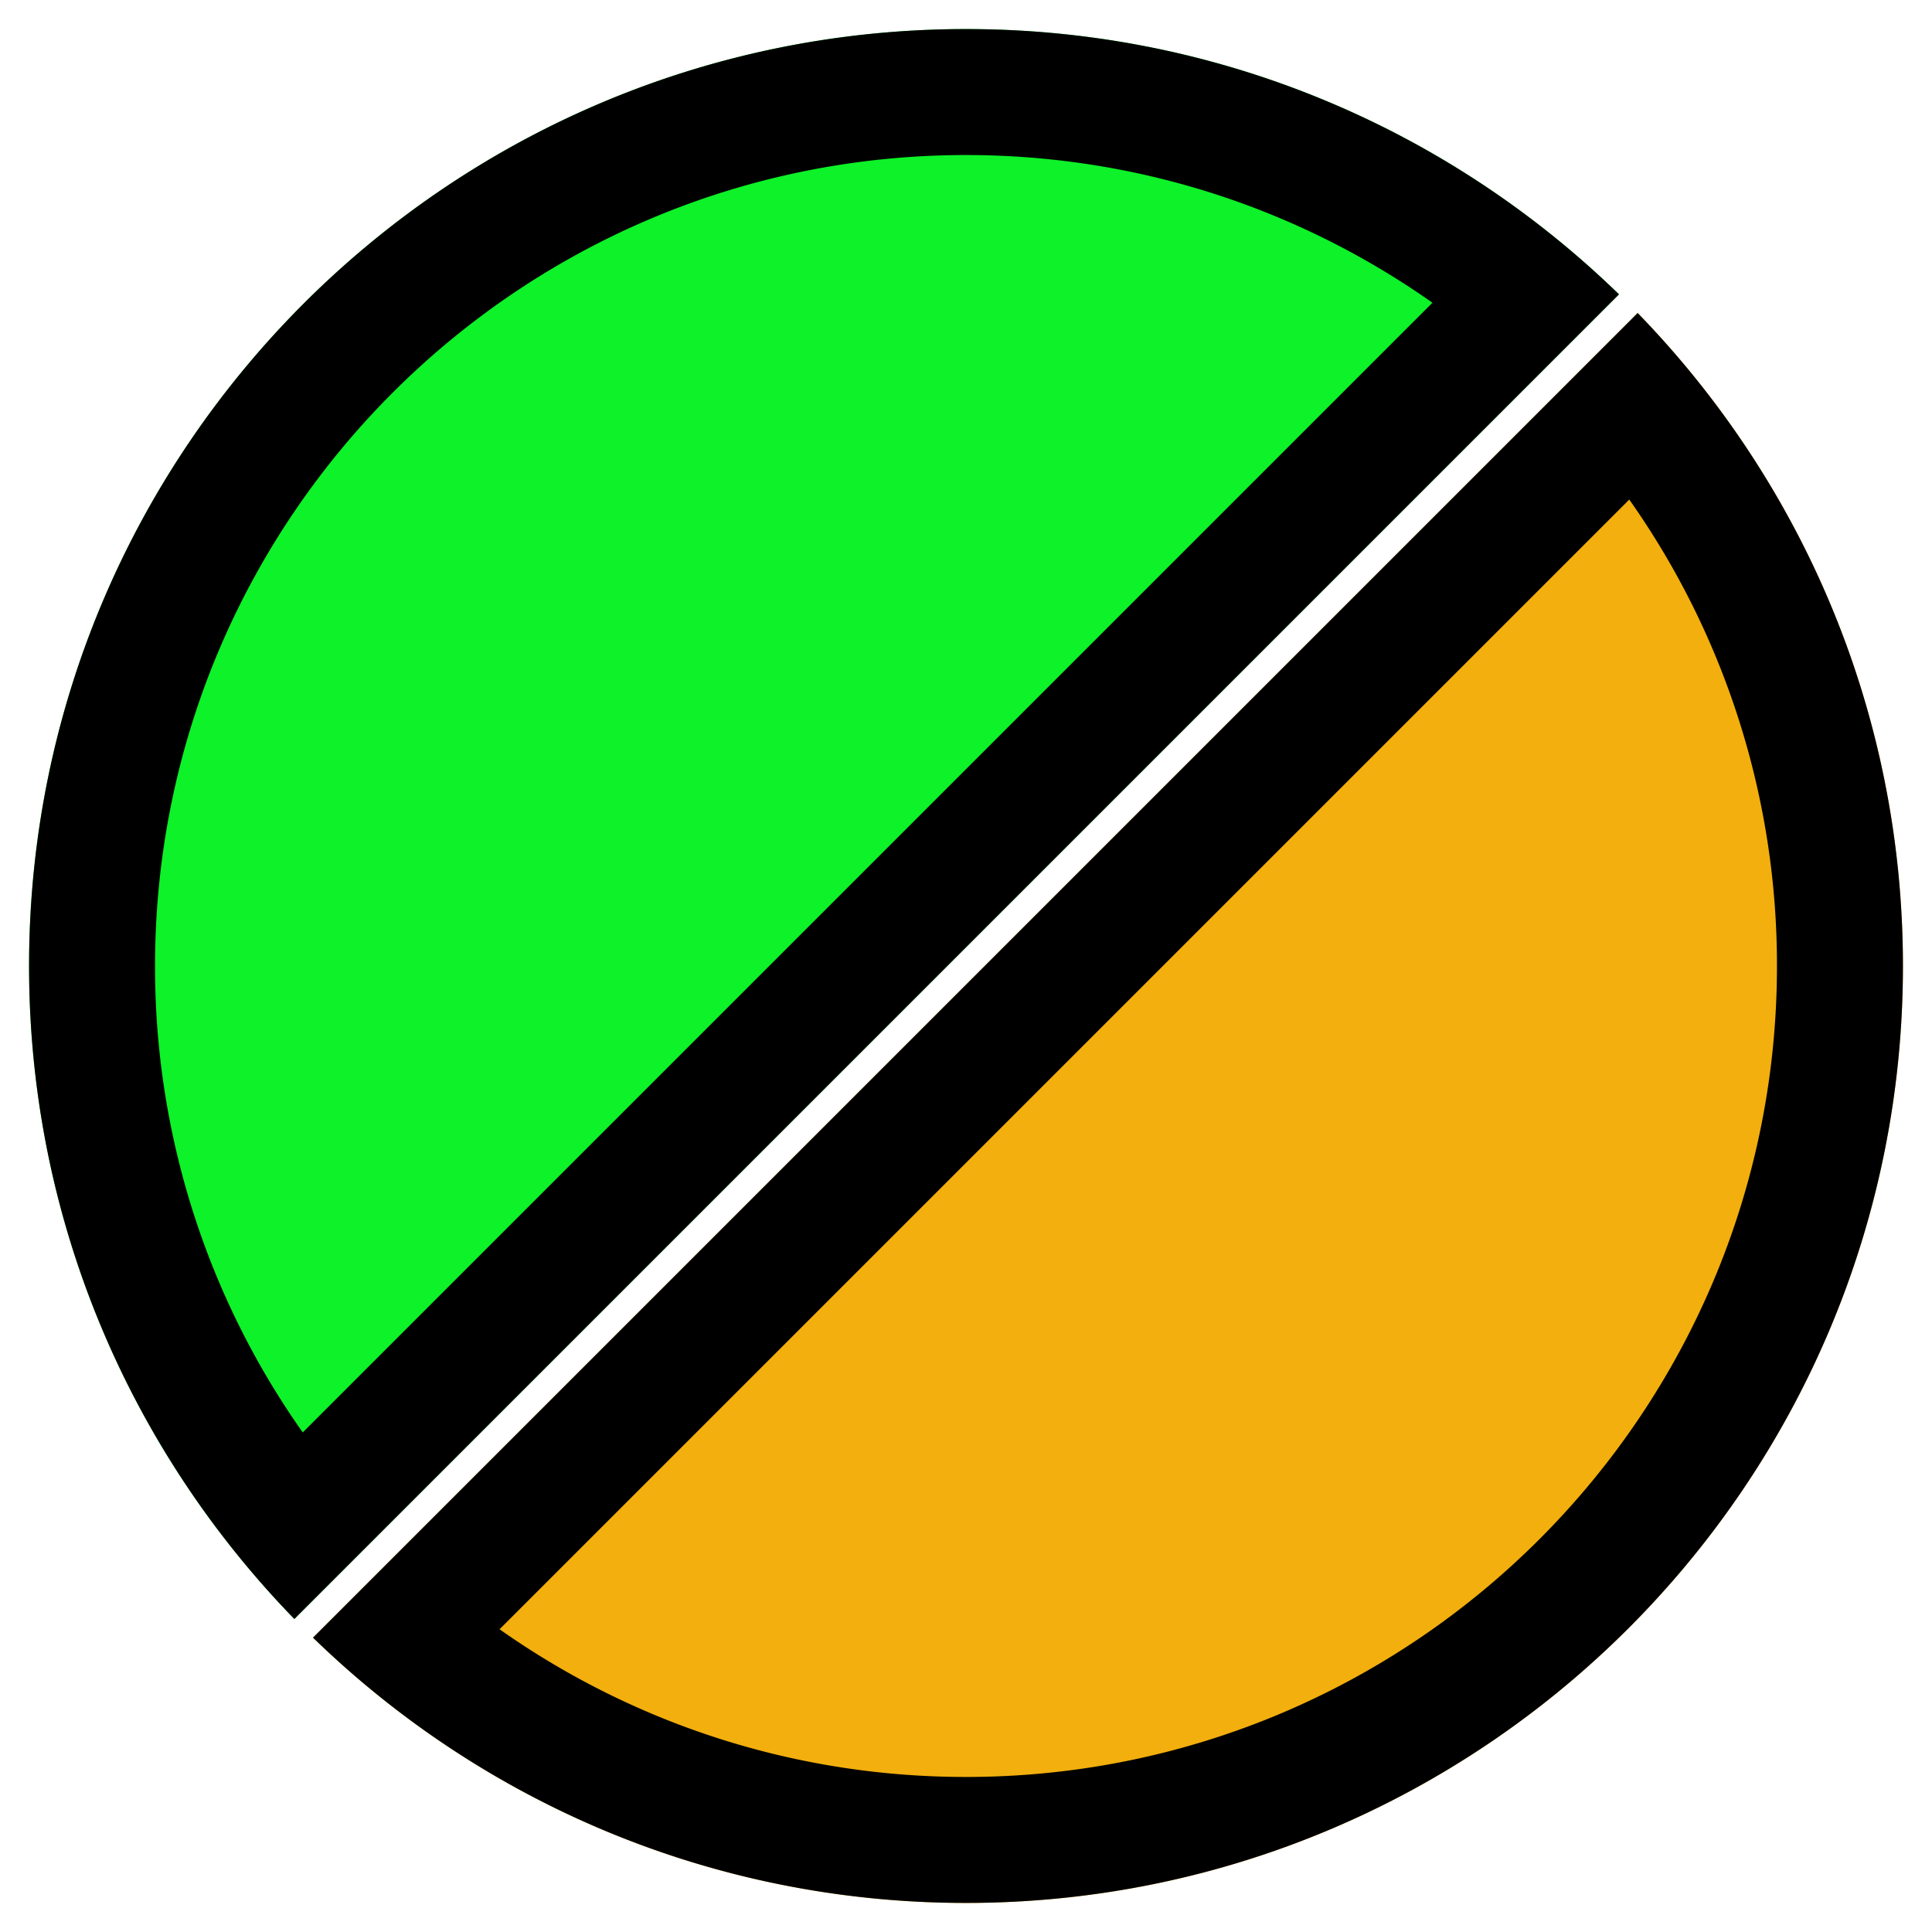 <svg xmlns="http://www.w3.org/2000/svg" xml:space="preserve" fill-rule="evenodd" stroke-linejoin="round" stroke-miterlimit="2" clip-rule="evenodd" viewBox="0 0 93 93"><path fill="#f2af0d" d="M78.831 15.067c7.902 8.127 12.77 19.216 12.77 31.433 0 24.892-20.209 45.101-45.101 45.101-12.217 0-23.306-4.868-31.433-12.77l63.764-63.764Z"/><path d="M78.831 15.067c7.902 8.127 12.77 19.216 12.77 31.433 0 24.892-20.209 45.101-45.101 45.101-12.217 0-23.306-4.868-31.433-12.77l63.764-63.764Zm-.404 8.98a38.835 38.835 0 0 1 7.11 22.453c0 21.545-17.492 39.037-39.037 39.037-8.355 0-16.1-2.631-22.453-7.11l54.38-54.38Z"/><path fill="#0df228" d="M14.169 77.933C6.267 69.806 1.399 58.717 1.399 46.5c0-24.892 20.209-45.101 45.101-45.101 12.217 0 23.306 4.868 31.433 12.77L14.169 77.933Z"/><path d="M14.169 77.933C6.267 69.806 1.399 58.717 1.399 46.5c0-24.892 20.209-45.101 45.101-45.101 12.217 0 23.306 4.868 31.433 12.77L14.169 77.933Zm.404-8.98A38.835 38.835 0 0 1 7.463 46.5c0-21.545 17.492-39.037 39.037-39.037 8.355 0 16.1 2.631 22.453 7.11l-54.38 54.38Z"/></svg>